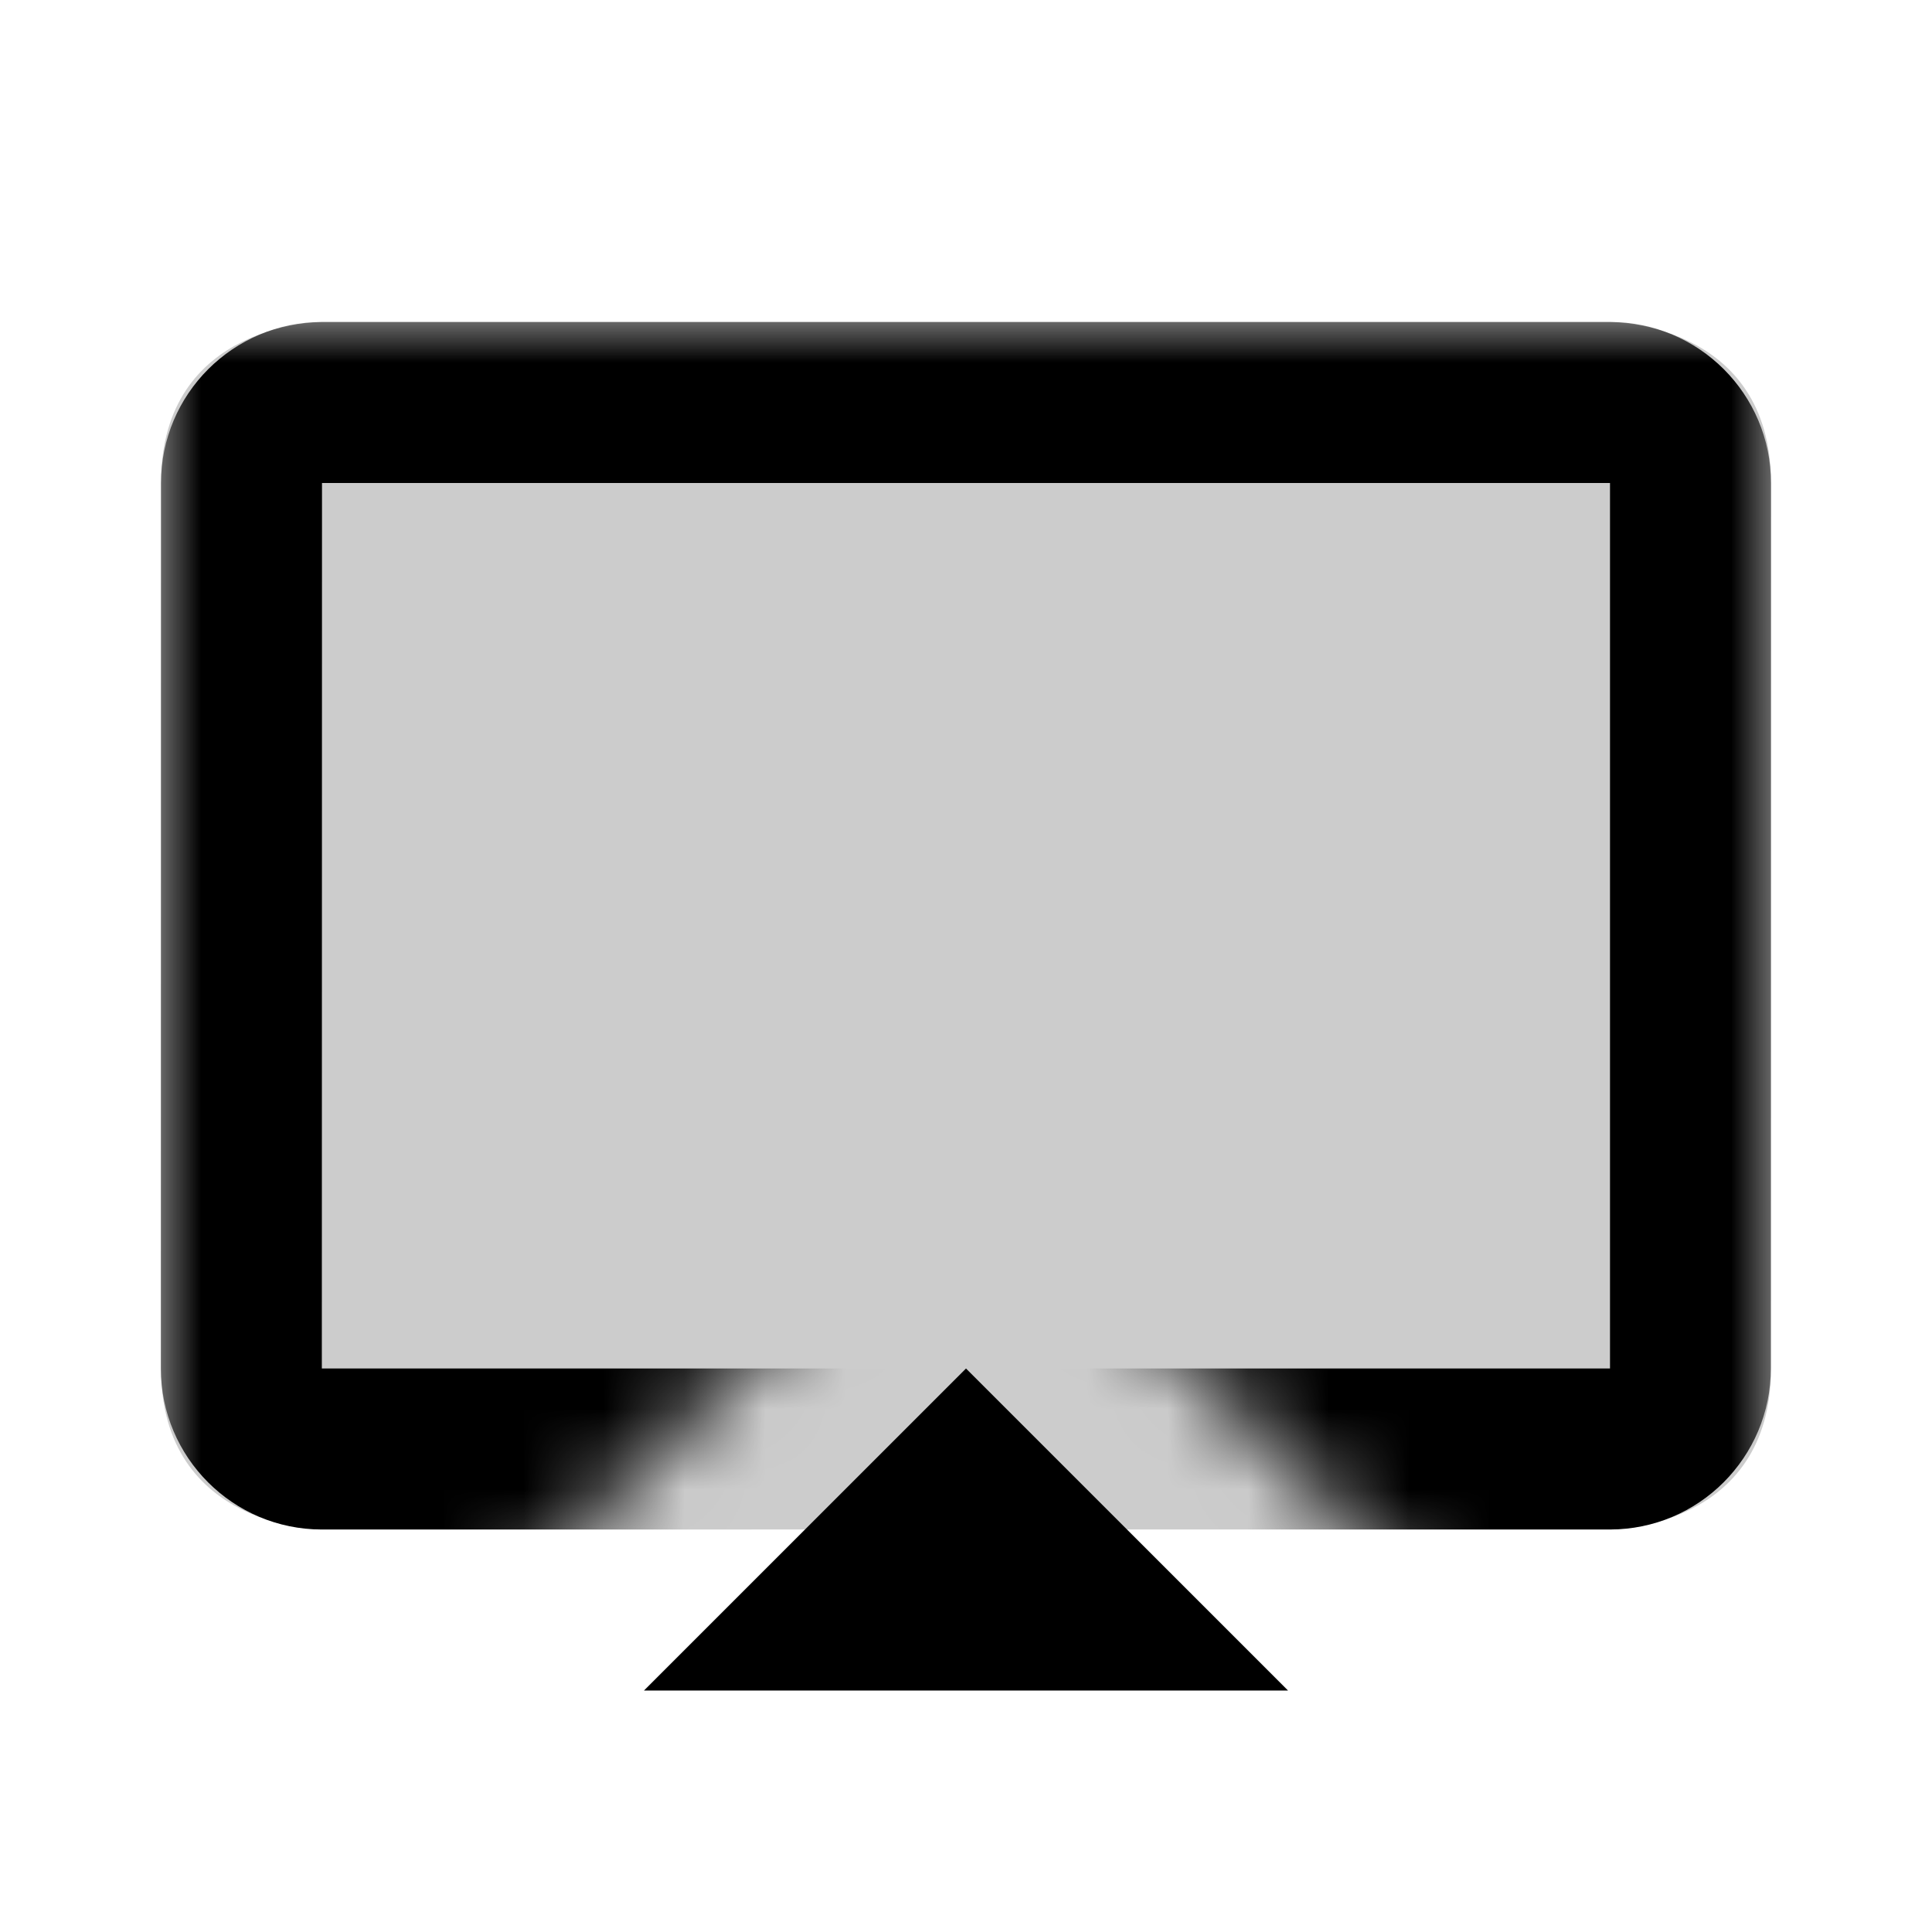 <svg viewBox="0 0 24 24"><mask id="airplay__a" width="20" height="17" x="2" y="4" maskUnits="userSpaceOnUse" style="mask-type:alpha"><path fill-rule="evenodd" d="M2 4h20v17h-3.172L12 14.172 5.17 21H2V4Z" clip-rule="evenodd"/></mask><g mask="url(#airplay__a)"><path d="M20 4H4c-1.103 0-2 .897-2 2l-.002 11c0 1.103.897 2 2 2h16c1.103 0 2-.897 2-2L22 6c0-1.103-.897-2-2-2ZM3.998 17 4 6h16v11H3.998Z"/></g><path fill-opacity=".2" d="M2 17V6c0-2 2-2 2-2h16s2 0 2 2v11c0 2-2 2-2 2H4s-2 0-2-2Z"/><path d="M16 21H8l4-4 4 4Z"/></svg>